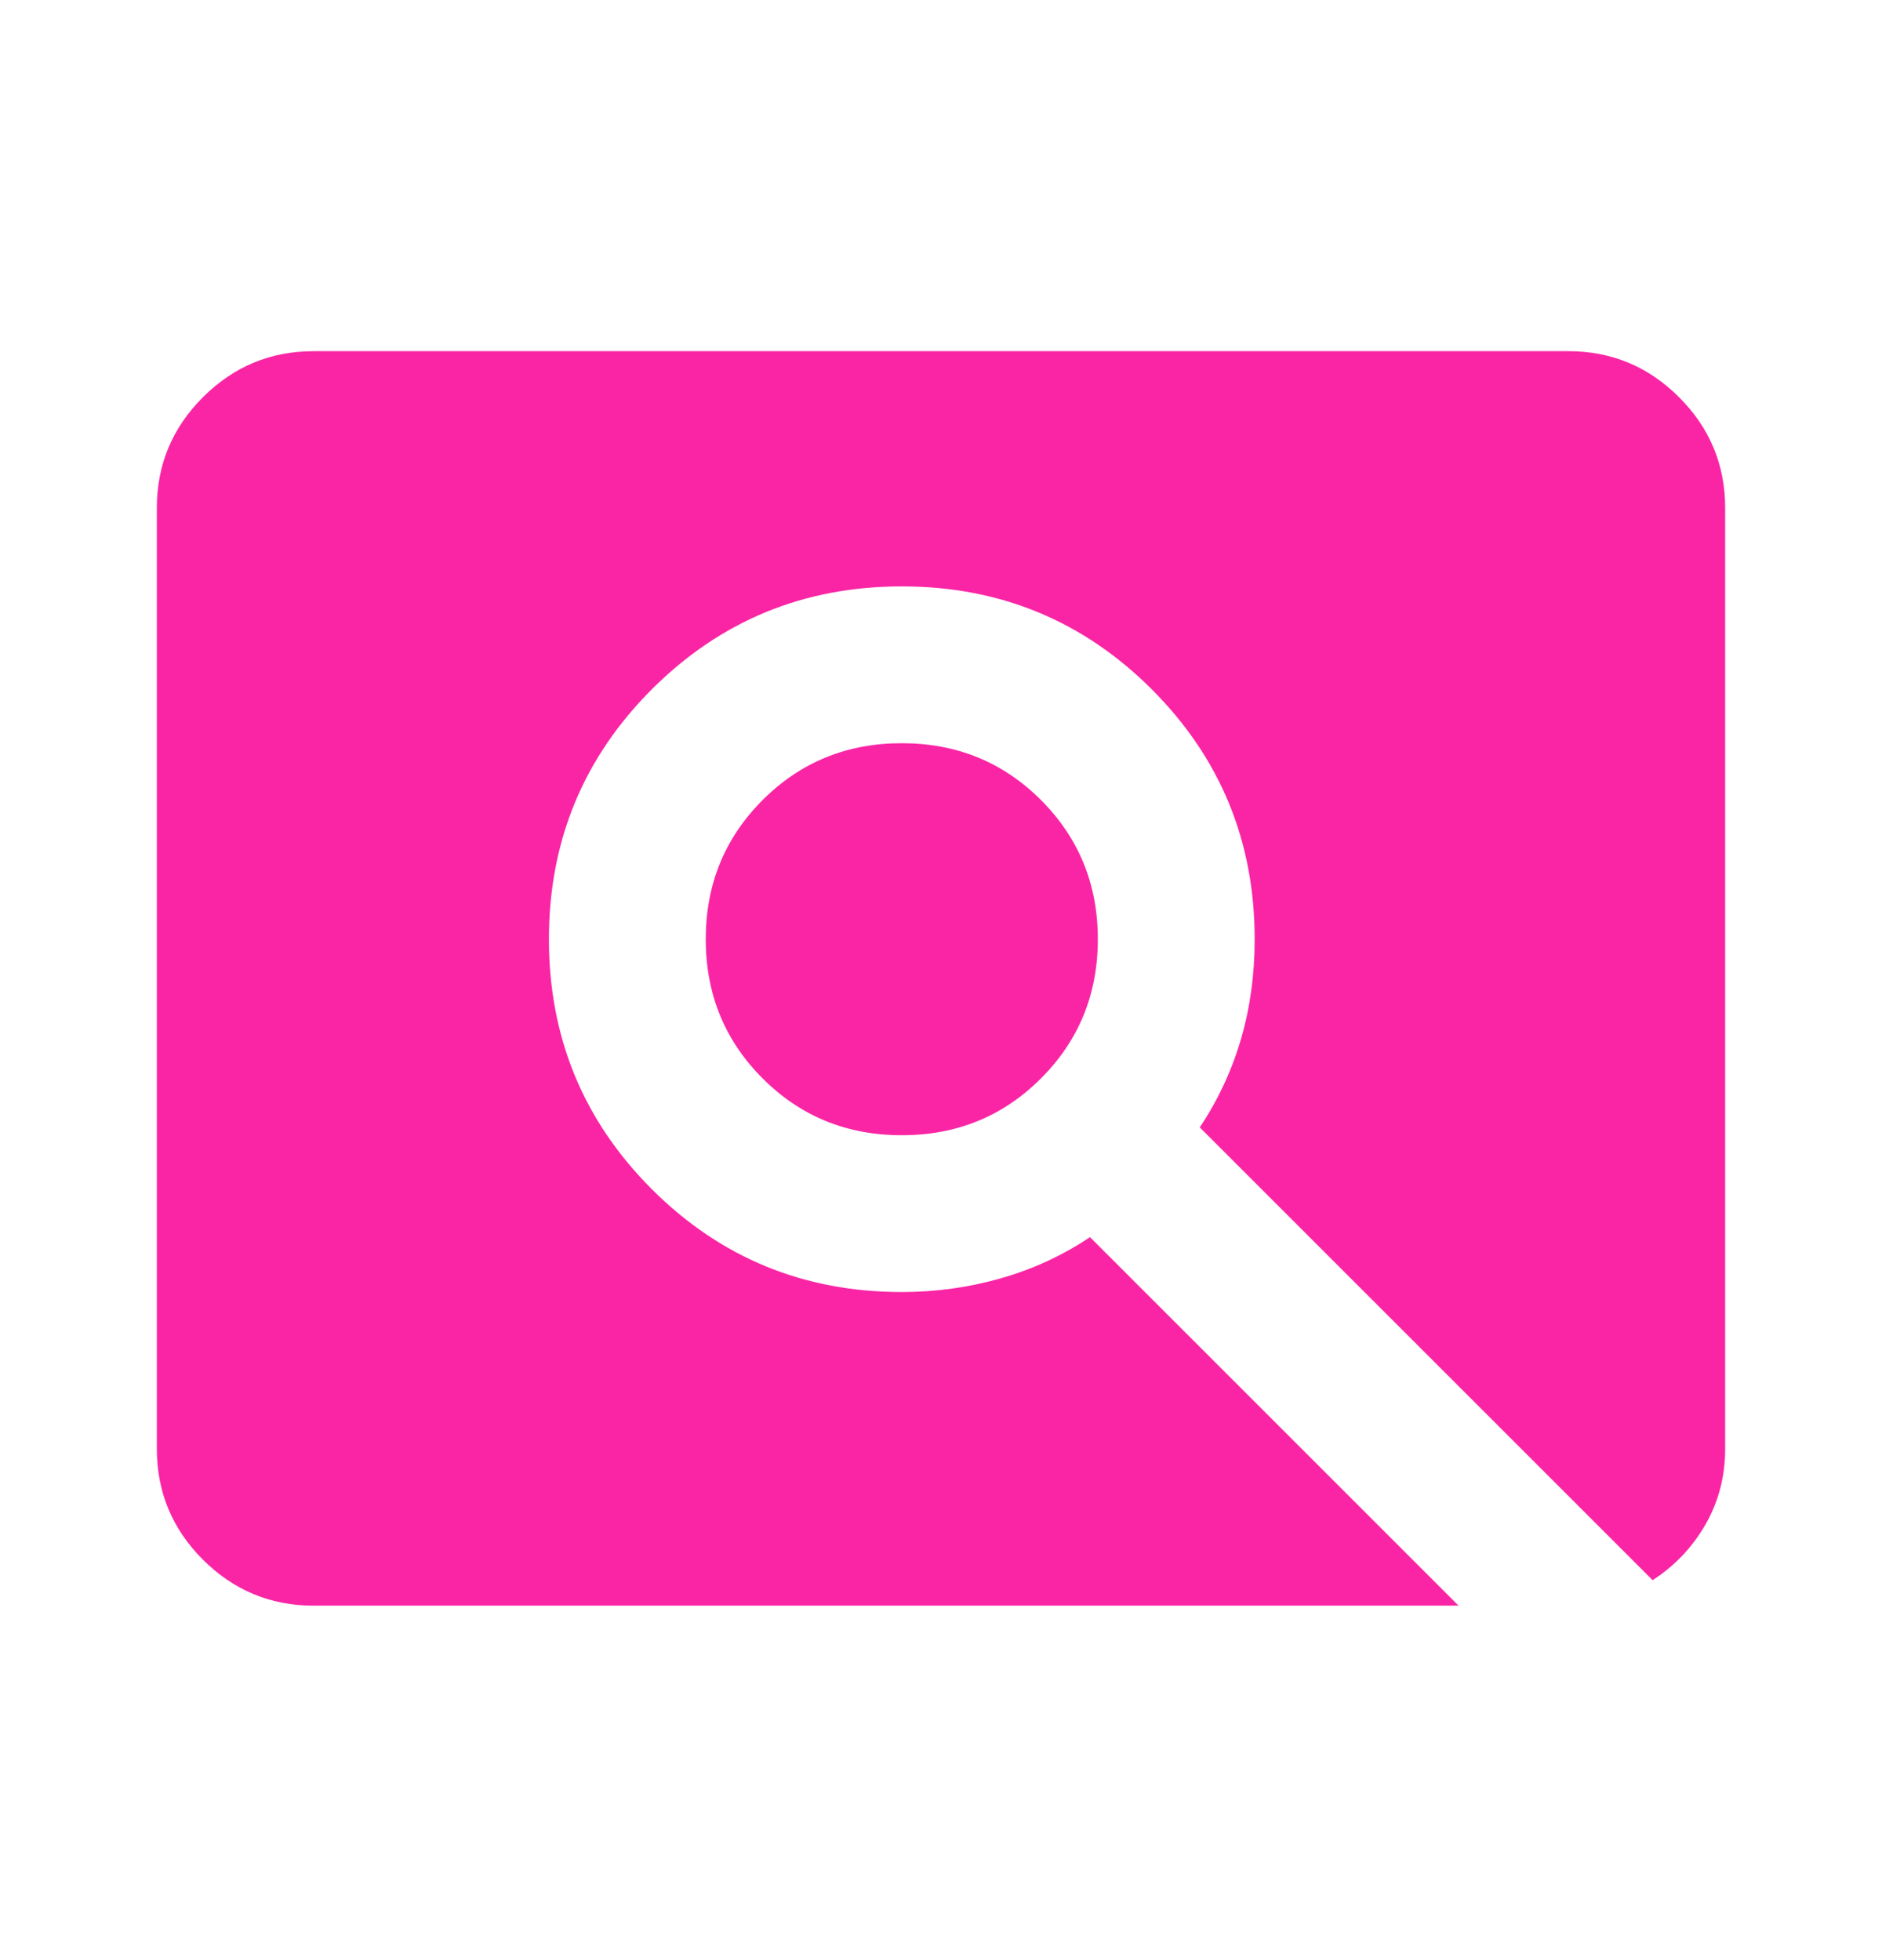 <svg width="24" height="25" viewBox="0 0 24 25" fill="none" xmlns="http://www.w3.org/2000/svg">
<path d="M11.5 14.479C10.8 14.479 10.208 14.238 9.725 13.754C9.242 13.271 9 12.679 9 11.979C9 11.279 9.242 10.688 9.725 10.204C10.208 9.721 10.8 9.479 11.5 9.479C12.2 9.479 12.792 9.721 13.275 10.204C13.758 10.688 14 11.279 14 11.979C14 12.679 13.758 13.271 13.275 13.754C12.792 14.238 12.2 14.479 11.5 14.479ZM4 20.479C3.45 20.479 2.979 20.283 2.587 19.892C2.196 19.5 2 19.029 2 18.479V6.479C2 5.929 2.196 5.458 2.587 5.067C2.979 4.675 3.45 4.479 4 4.479H20C20.55 4.479 21.021 4.675 21.413 5.067C21.804 5.458 22 5.929 22 6.479V18.479C22 18.829 21.917 19.15 21.75 19.442C21.583 19.733 21.358 19.971 21.075 20.154L15.3 14.379C15.533 14.029 15.708 13.654 15.825 13.254C15.942 12.854 16 12.429 16 11.979C16 10.729 15.562 9.667 14.688 8.792C13.812 7.917 12.75 7.479 11.5 7.479C10.25 7.479 9.188 7.917 8.312 8.792C7.438 9.667 7 10.729 7 11.979C7 13.229 7.438 14.292 8.312 15.167C9.188 16.042 10.25 16.479 11.5 16.479C11.933 16.479 12.354 16.421 12.762 16.304C13.171 16.188 13.55 16.013 13.9 15.779L18.6 20.479H4Z" fill="#FA25A5"/>
</svg>
